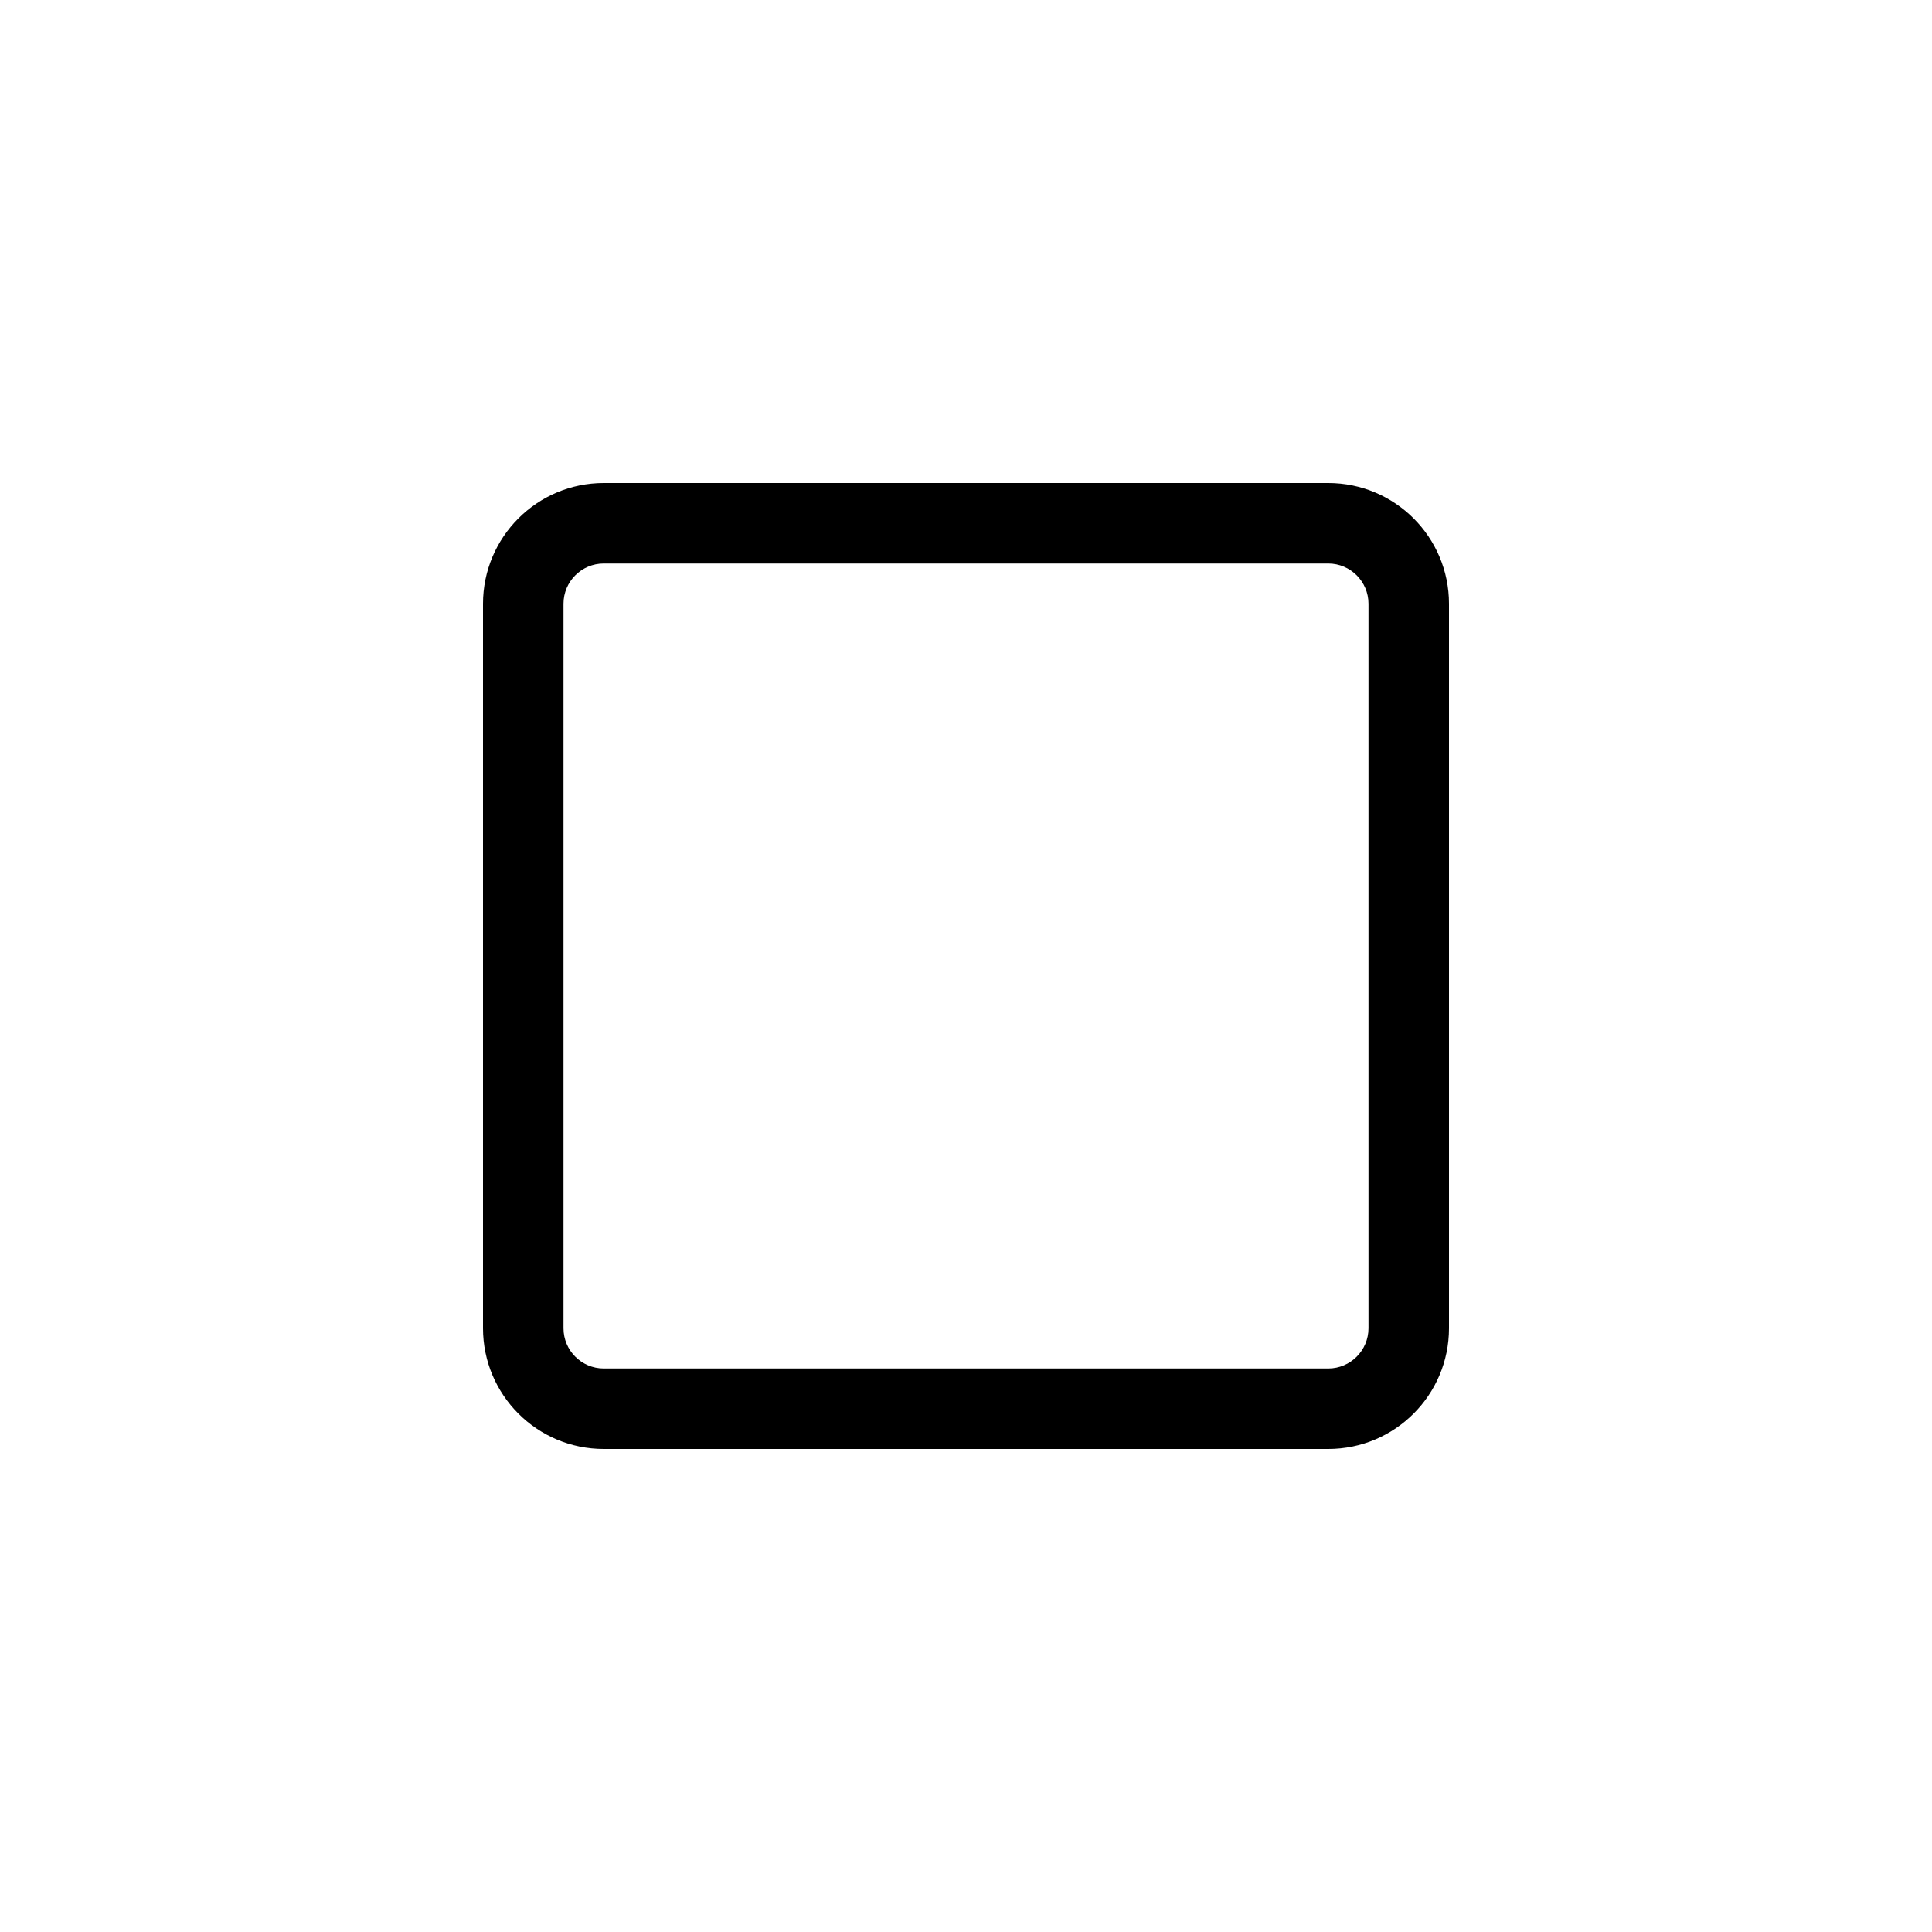 <svg width="24" height="24" viewBox="0 0 24 24" fill="none" xmlns="http://www.w3.org/2000/svg">
<path fill-rule="evenodd" clip-rule="evenodd" d="M16.5 7H7.5C7.224 7 7 7.224 7 7.5V16.5C7 16.776 7.224 17 7.5 17H16.5C16.776 17 17 16.776 17 16.5V7.5C17 7.224 16.776 7 16.5 7ZM7.5 6C6.672 6 6 6.672 6 7.5V16.5C6 17.328 6.672 18 7.5 18H16.5C17.328 18 18 17.328 18 16.5V7.5C18 6.672 17.328 6 16.5 6H7.5Z" fill="currentColor" />
</svg>
